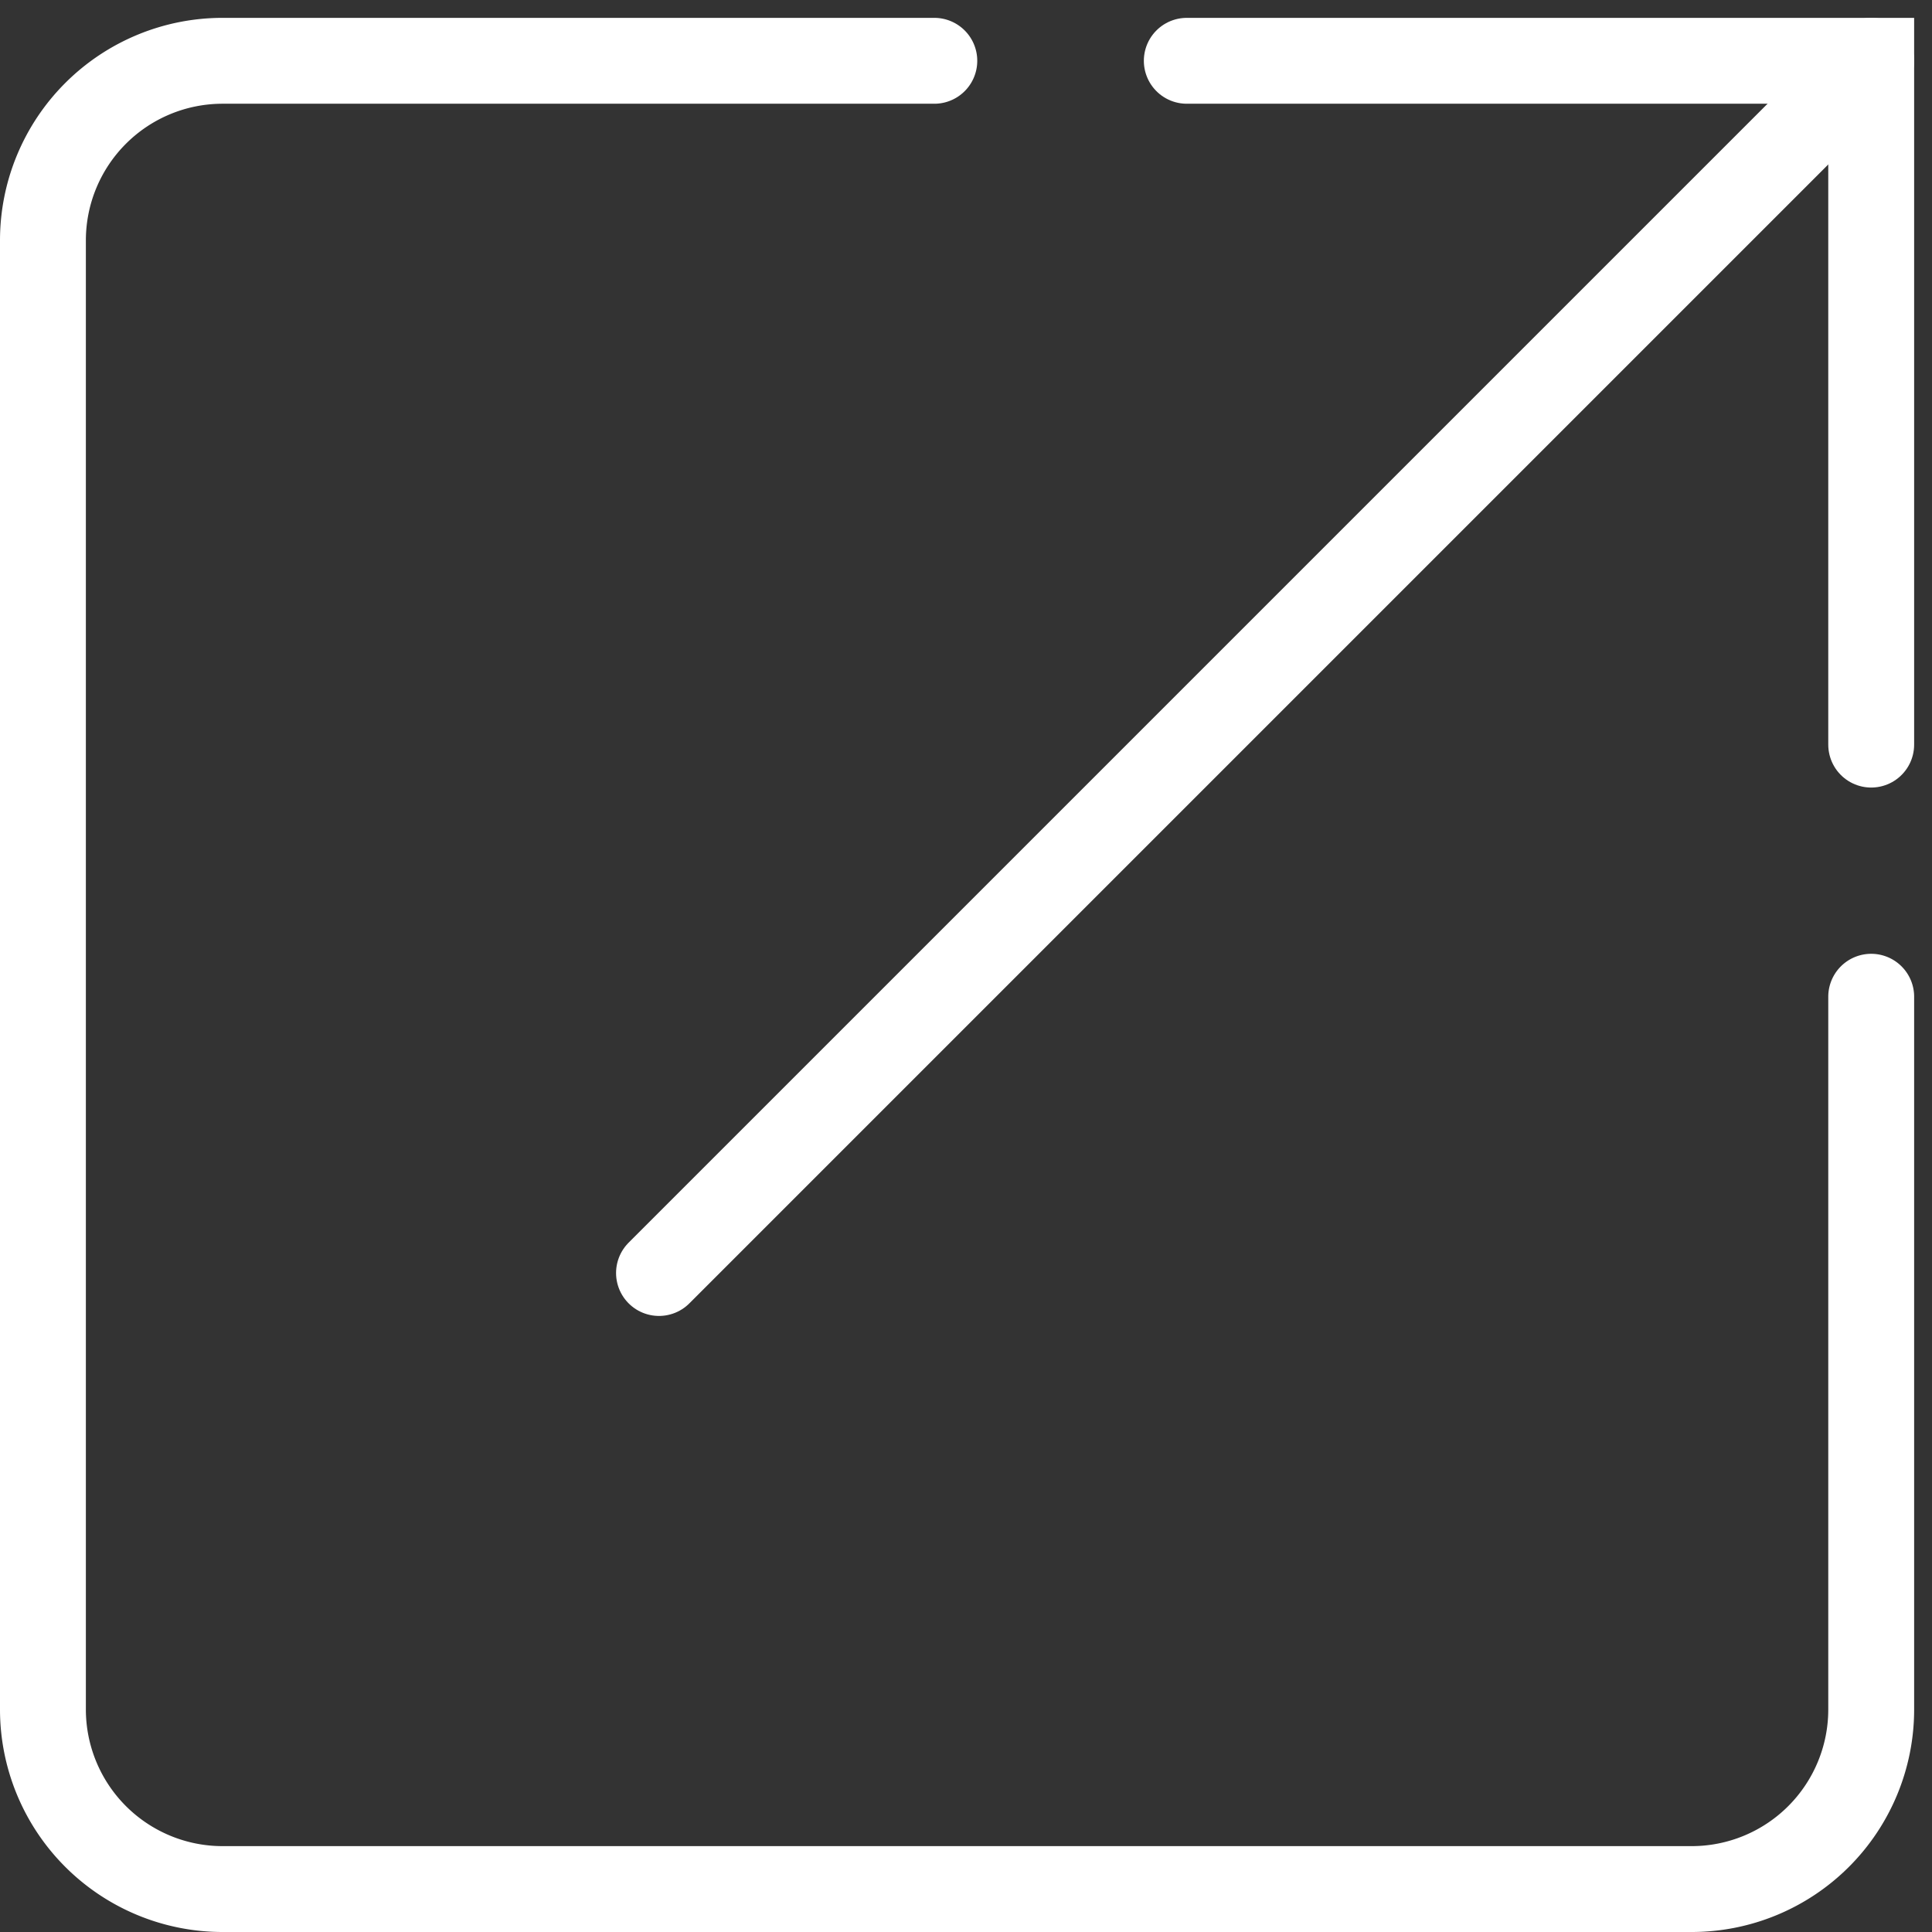 <svg xmlns="http://www.w3.org/2000/svg" width="22.498" height="22.498" viewBox="0 0 22.498 22.498">
  <rect x="0" y="0" width="22.498" height="22.498" fill="#333333" stroke="none"/>
  <g id="Expand_White" data-name="Expand White" transform="translate(831.81 288.527) rotate(180)">
    <path id="Path_2088" data-name="Path 2088" d="M817.99,287.819" fill="none" stroke="#fff" stroke-linecap="round" stroke-miterlimit="10" stroke-width="1"/>
    <path id="Path_2089" data-name="Path 2089" d="M820.93,287.819" fill="none" stroke="#fff" stroke-linecap="round" stroke-miterlimit="10" stroke-width="1"/>
    <path id="Path_2090" data-name="Path 2090" d="M810.02,276.92v-8.3a2.091,2.091,0,0,1,2.091-2.091h17.107a2.092,2.092,0,0,1,2.092,2.091v17.107a2.092,2.092,0,0,1-2.092,2.092H820.93" fill="none" stroke="#fff" stroke-linecap="round" stroke-miterlimit="10" stroke-width="1"/>
    <path id="Path_2091" data-name="Path 2091" d="M810.02,276.92" fill="none" stroke="#fff" stroke-linecap="round" stroke-miterlimit="10" stroke-width="1"/>
    <path id="Path_2092" data-name="Path 2092" d="M810.02,279.856" fill="none" stroke="#fff" stroke-linecap="round" stroke-miterlimit="10" stroke-width="1"/>
    <path id="Path_2093" data-name="Path 2093" d="M817.99,287.819h-7.97v-7.963" fill="none" stroke="#fff" stroke-linecap="round" stroke-miterlimit="10" stroke-width="1"/>
    <line id="Line_319" data-name="Line 319" y1="14.116" x2="14.116" transform="translate(810.02 273.703)" fill="none" stroke="#fff" stroke-linecap="round" stroke-miterlimit="10" stroke-width="1"/>
  </g>
</svg>
